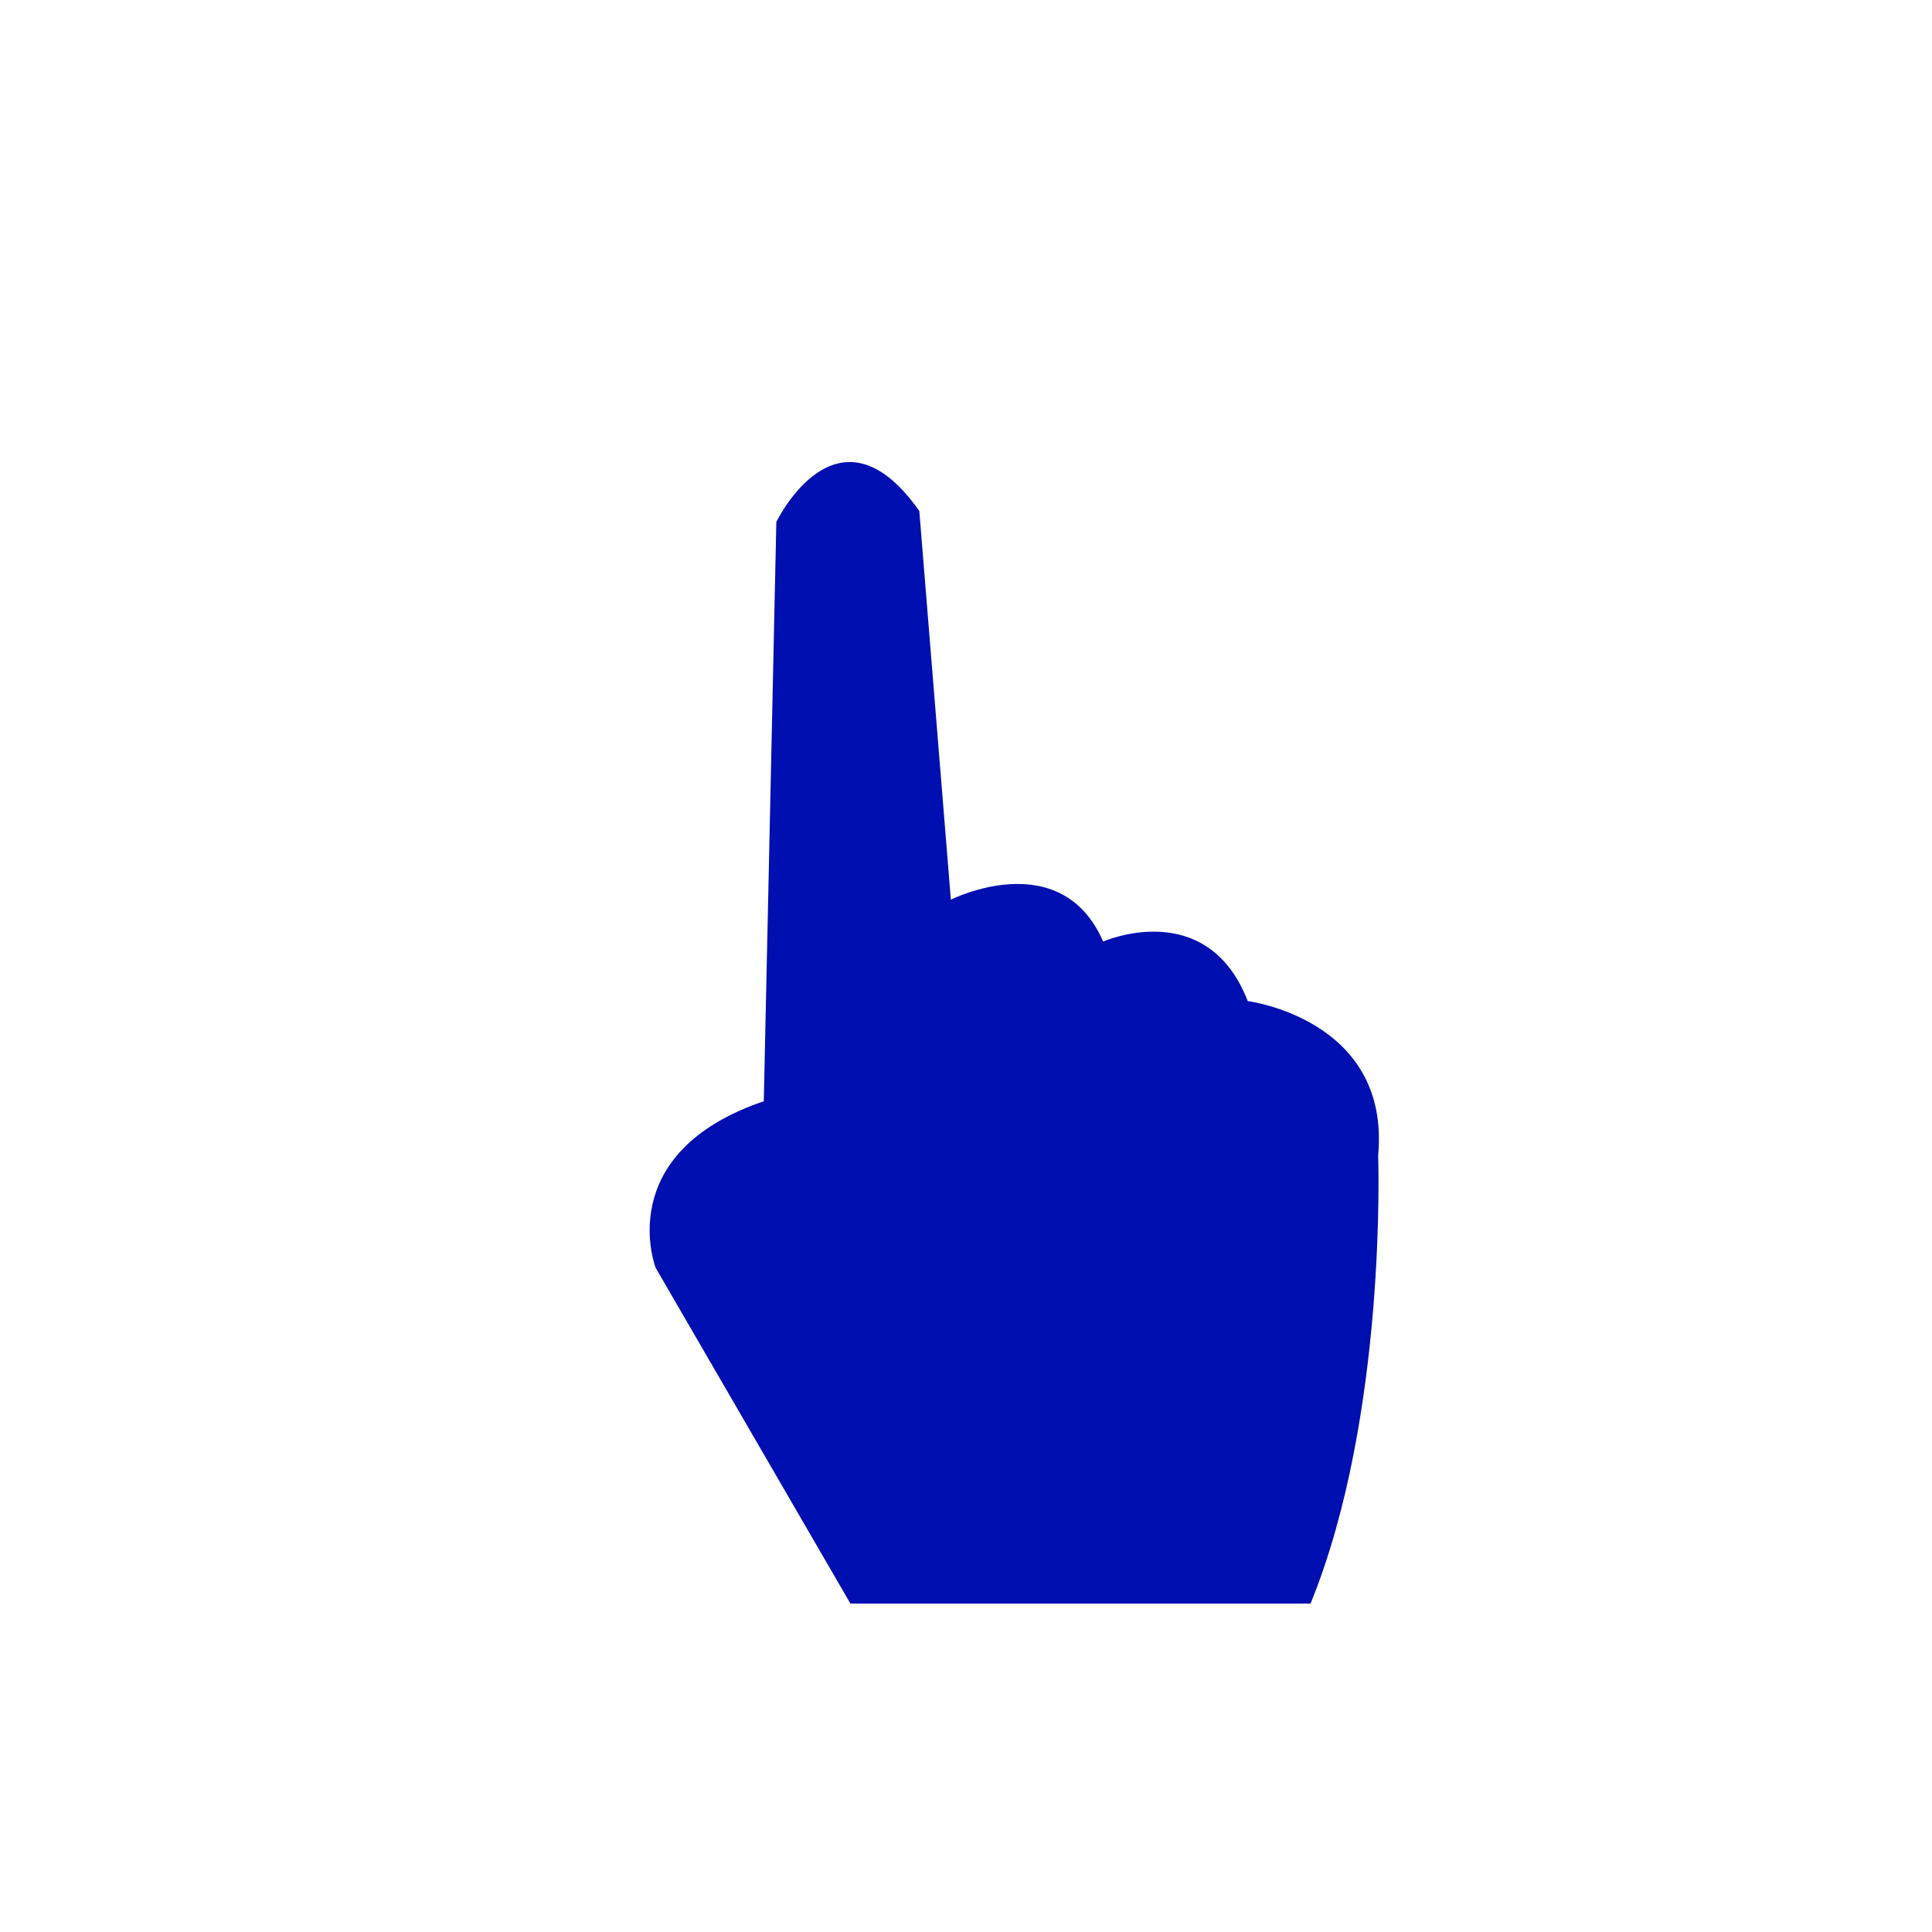 <?xml version="1.0" encoding="utf-8"?>
<!-- Generator: Adobe Illustrator 18.1.1, SVG Export Plug-In . SVG Version: 6.00 Build 0)  -->
<svg version="1.1" id="Layer_1" xmlns="http://www.w3.org/2000/svg" xmlns:xlink="http://www.w3.org/1999/xlink" x="0px" y="0px"
	 viewBox="0 0 600 600" enable-background="new 0 0 600 600" xml:space="preserve">
<path fill="#000FB0" d="M295.3,279.4c0,0,34.1-17.2,47.3,13c0,0,32.2-14.2,44.9,18.5c0,0,44.4,5.6,40.5,48c0,0,2.9,80.6-21,139.1
	H264.1l-60.5-104.3c0,0-13.7-35.6,33.6-51.7l3.9-179.9c0,0,19-39.5,44.4-3.4L295.3,279.4z"/>
</svg>
